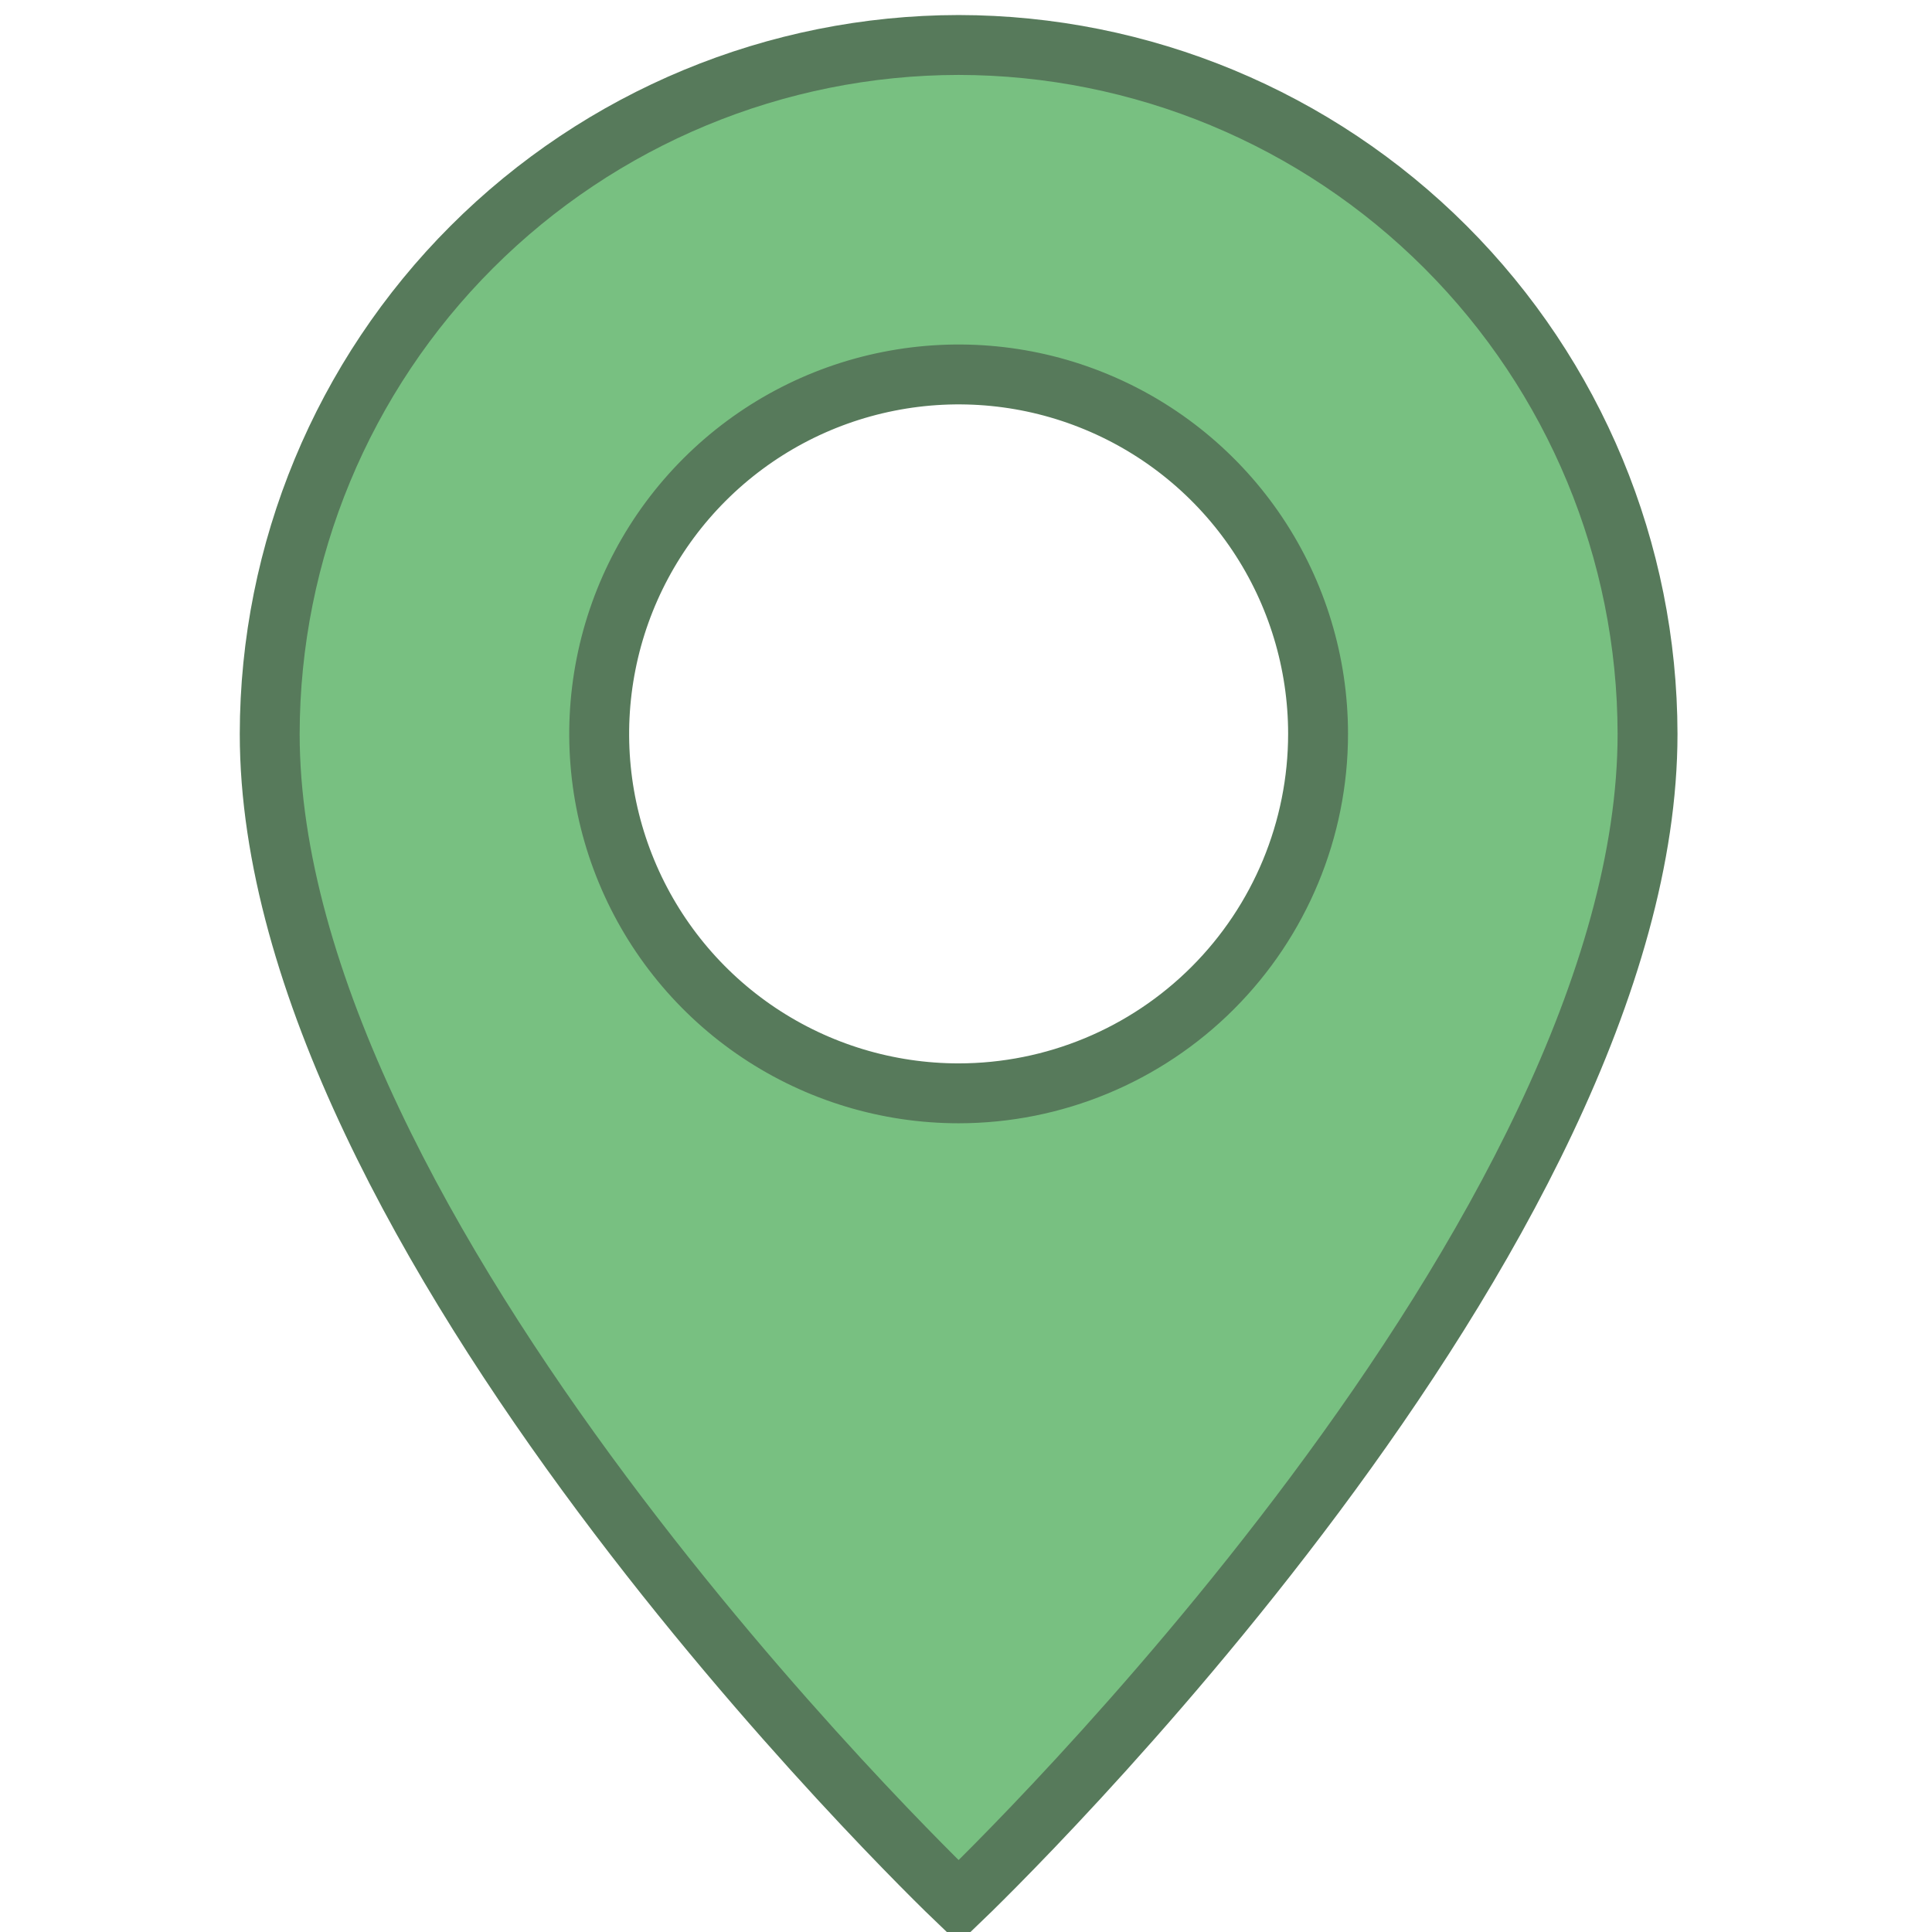 <svg width="43" height="43" viewBox="0 0 43 43" fill="none" xmlns="http://www.w3.org/2000/svg">
<g clip-path="url(#clip0_48_963)">
<path d="M10.5 5.498C13.374 2.624 17.271 1.006 21.336 1.001C25.401 1.006 29.298 2.624 32.172 5.498C35.046 8.372 36.664 12.269 36.669 16.334C36.669 19.069 35.779 22.021 34.394 24.947C33.012 27.868 31.156 30.723 29.269 33.256C25.5 38.315 21.649 42.031 21.336 42.331C21.022 42.031 17.172 38.315 13.403 33.256C11.516 30.723 9.66 27.868 8.278 24.947C6.893 22.021 6.003 19.07 6.003 16.334C6.008 12.269 7.625 8.372 10.5 5.498ZM21.336 24.334L21.336 24.334C23.458 24.333 25.492 23.489 26.991 21.99C28.491 20.49 29.335 18.456 29.336 16.334V16.334C29.336 14.752 28.867 13.205 27.988 11.889C27.109 10.574 25.859 9.548 24.397 8.943C22.936 8.337 21.327 8.179 19.775 8.488C18.223 8.796 16.798 9.558 15.679 10.677C14.56 11.796 13.798 13.221 13.49 14.773C13.181 16.325 13.339 17.934 13.945 19.395C14.55 20.857 15.576 22.107 16.891 22.986C18.207 23.865 19.754 24.334 21.336 24.334Z" fill="#78C081" stroke="#577A5B" stroke-width="1.333"/>
</g>
<defs>
<clipPath id="clip0_48_963">
<rect width="42.667" height="42.667" fill="white" transform="translate(0.004 0.334)"/>
</clipPath>
</defs>
</svg>
